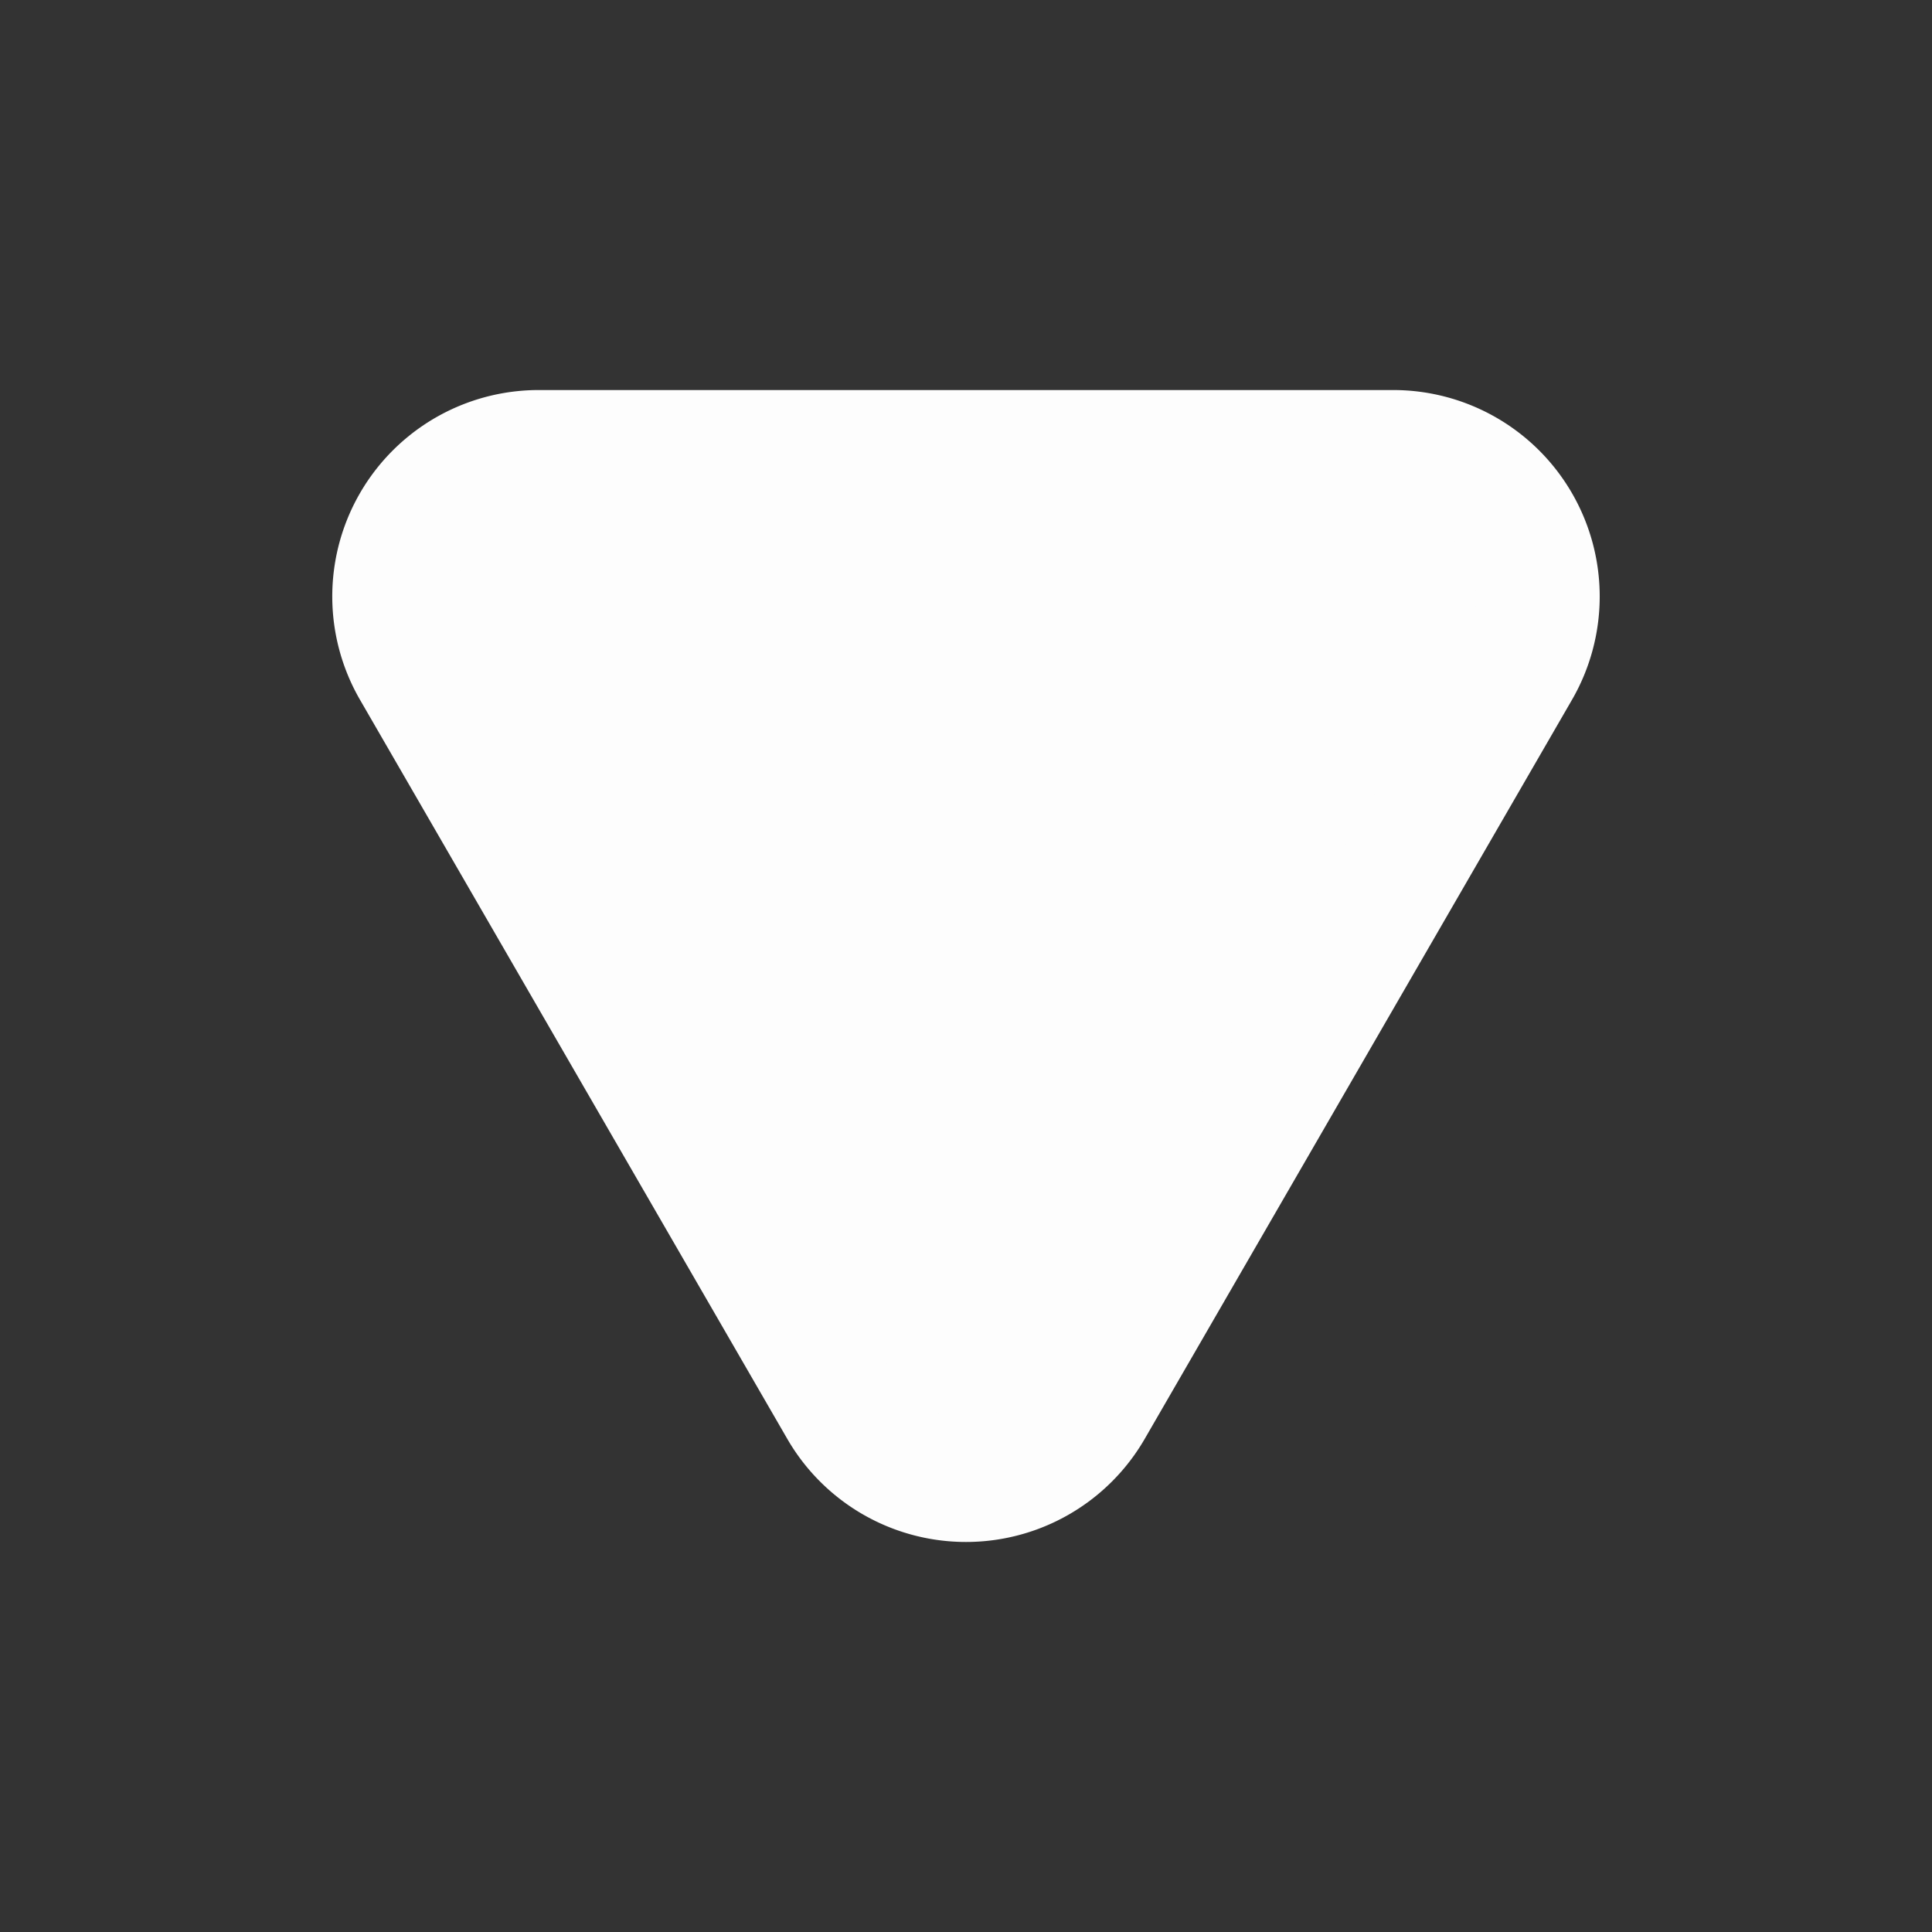 <?xml version="1.0" encoding="utf-8"?><svg xml:space="preserve" viewBox="0 0 100 100" y="0" x="0" xmlns="http://www.w3.org/2000/svg" id="圖層_1" version="1.1" width="40px" height="40px" xmlns:xlink="http://www.w3.org/1999/xlink" style="width:100%;height:100%;background-size:initial;background-repeat-y:initial;background-repeat-x:initial;background-position-y:initial;background-position-x:initial;background-origin:initial;background-color:initial;background-clip:initial;background-attachment:initial;animation-play-state:paused" ><rect x="0" y="0" width="100" height="100" fill="#333333" stroke="none"/><g class="ldl-scale" style="transform-origin:50% 50%;transform:rotate(0deg) scale(0.8, 0.8);animation-play-state:paused" ><path stroke-miterlimit="10" stroke-width="8" stroke="#666" fill="#fff" d="M85.748 21.417a9.354 9.354 0 0 1-.003 9.357L58.101 78.591a9.357 9.357 0 0 1-16.202 0L14.255 30.774a9.354 9.354 0 0 1 8.101-14.038h55.287a9.358 9.358 0 0 1 8.105 4.681z" style="stroke:rgb(253, 253, 253);fill:rgb(253, 253, 253);animation-play-state:paused" ></path>
</g><!-- generated by https://loading.io/ --></svg>